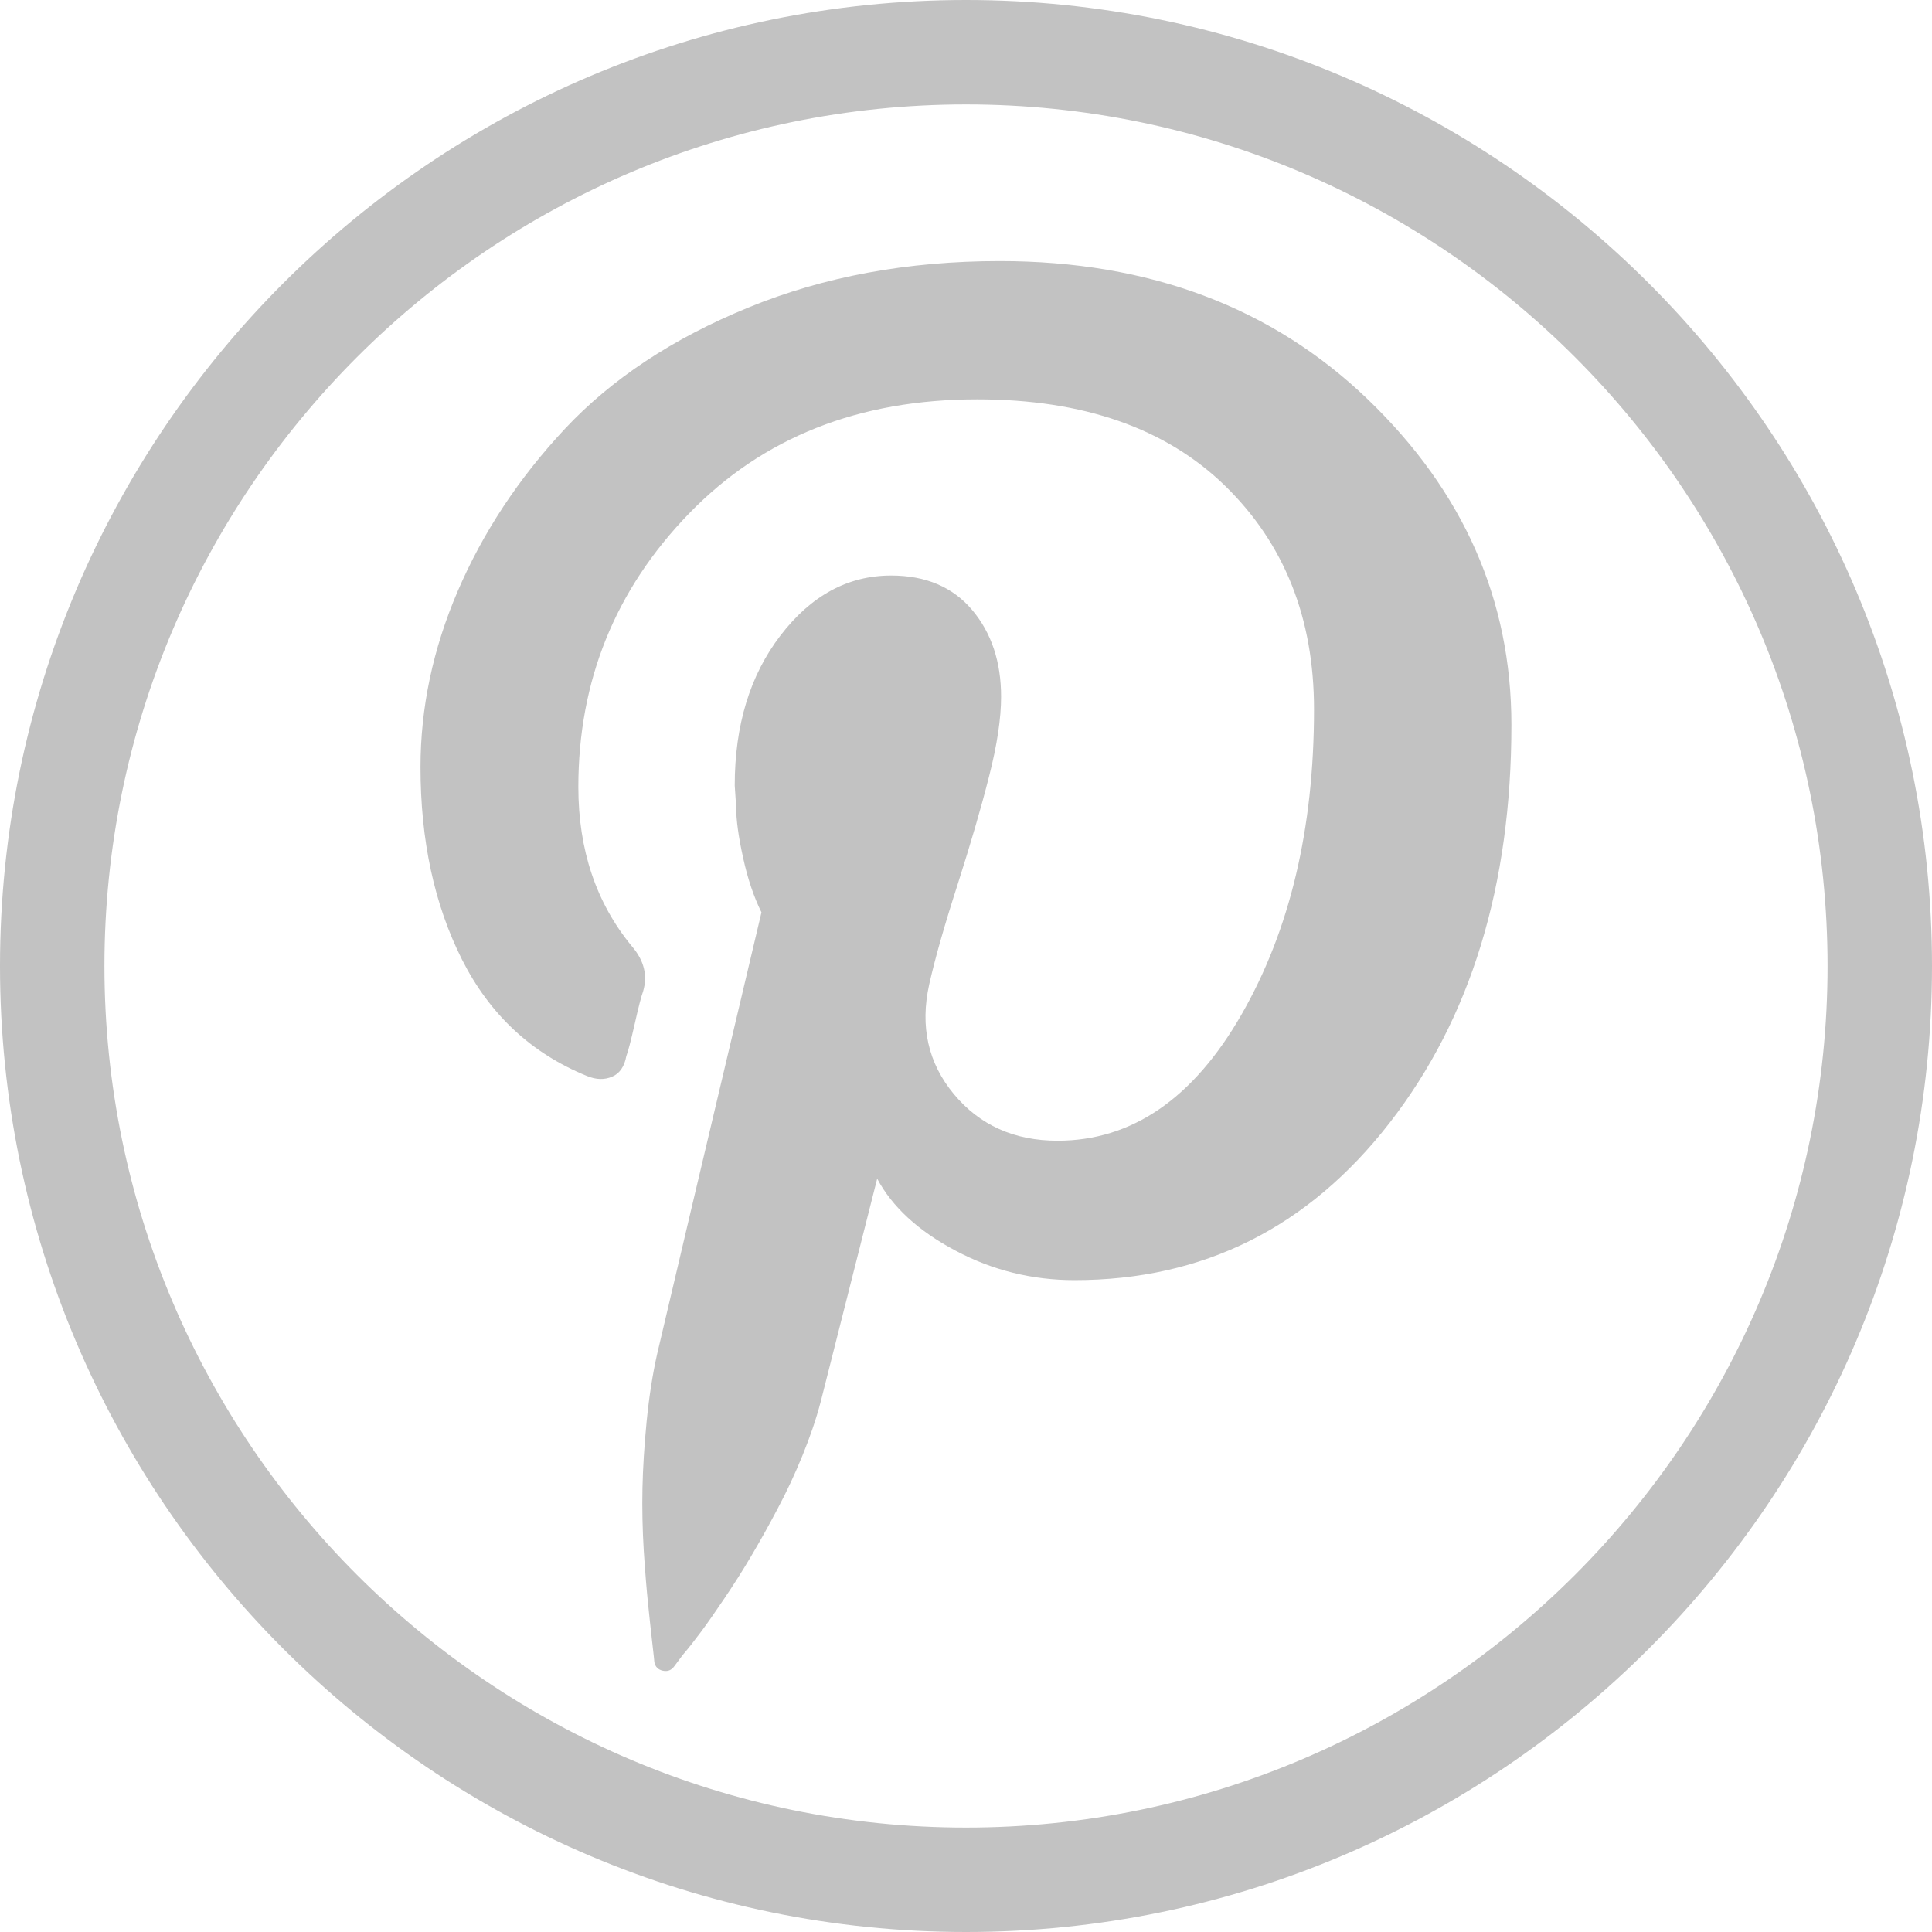 <?xml version="1.0" encoding="utf-8"?>
<!-- Generator: Adobe Illustrator 16.0.0, SVG Export Plug-In . SVG Version: 6.00 Build 0)  -->
<!DOCTYPE svg PUBLIC "-//W3C//DTD SVG 1.1//EN" "http://www.w3.org/Graphics/SVG/1.1/DTD/svg11.dtd">
<svg version="1.1" id="Layer_1" xmlns="http://www.w3.org/2000/svg" xmlns:xlink="http://www.w3.org/1999/xlink" x="0px" y="0px"
	 width="37px" height="37px" viewBox="0 0 37 37" enable-background="new 0 0 37 37" xml:space="preserve">
<g>
	<path fill="#C2C2C2" d="M18.5,37C8.299,37,0,28.701,0,18.5C0,8.298,8.299,0,18.5,0C28.701,0,37,8.298,37,18.5
		C37,28.701,28.701,37,18.5,37z M18.5,2C9.402,2,2,9.402,2,18.5C2,27.598,9.402,35,18.5,35C27.598,35,35,27.598,35,18.5
		C35,9.402,27.598,2,18.5,2z"/>
	<path fill="#C2C2C2" d="M8.053,14.691c0-1.134,0.236-2.26,0.715-3.375c0.479-1.114,1.16-2.151,2.051-3.104
		c0.893-0.953,2.061-1.728,3.51-2.321C15.778,5.296,17.385,5,19.146,5c2.861,0,5.211,0.883,7.047,2.646
		c1.834,1.763,2.752,3.842,2.752,6.235c0,3.078-0.777,5.622-2.334,7.625c-1.559,2.006-3.568,3.01-6.033,3.01
		c-0.811,0-1.572-0.188-2.281-0.566c-0.711-0.377-1.209-0.836-1.498-1.377l-1.08,4.266c-0.09,0.344-0.209,0.688-0.352,1.039
		s-0.301,0.689-0.473,1.012c-0.17,0.324-0.342,0.631-0.512,0.918c-0.17,0.289-0.344,0.559-0.514,0.811s-0.318,0.465-0.445,0.635
		s-0.242,0.318-0.352,0.445l-0.16,0.215c-0.055,0.074-0.127,0.102-0.217,0.082s-0.143-0.072-0.162-0.162
		c0-0.02-0.014-0.143-0.041-0.379c-0.027-0.234-0.053-0.48-0.08-0.742s-0.055-0.598-0.082-1.012
		c-0.025-0.412-0.033-0.814-0.025-1.201s0.035-0.814,0.08-1.281c0.047-0.469,0.113-0.9,0.203-1.297
		c0.197-0.844,0.863-3.662,1.996-8.449c-0.143-0.289-0.262-0.635-0.35-1.039c-0.09-0.405-0.135-0.734-0.135-0.985l-0.027-0.405
		c0-1.152,0.291-2.111,0.877-2.875s1.291-1.147,2.119-1.147c0.666,0,1.182,0.222,1.553,0.662c0.369,0.439,0.552,0.993,0.552,1.66
		c0,0.413-0.076,0.923-0.23,1.524c-0.152,0.603-0.355,1.296-0.605,2.079c-0.252,0.782-0.432,1.417-0.541,1.903
		c-0.18,0.81-0.021,1.511,0.473,2.105s1.156,0.891,1.984,0.891c1.422,0,2.598-0.805,3.523-2.416
		c0.926-1.611,1.389-3.557,1.389-5.844c0-1.746-0.566-3.172-1.699-4.278c-1.135-1.106-2.719-1.66-4.751-1.66
		c-2.268,0-4.107,0.729-5.52,2.187s-2.119,3.204-2.119,5.237c0,1.206,0.342,2.222,1.025,3.05c0.234,0.271,0.305,0.559,0.215,0.864
		c-0.033,0.089-0.088,0.296-0.16,0.621c-0.074,0.324-0.127,0.531-0.162,0.621c-0.035,0.197-0.127,0.33-0.27,0.391
		c-0.145,0.063-0.307,0.061-0.486-0.014c-1.061-0.432-1.857-1.174-2.389-2.226C8.317,17.323,8.053,16.094,8.053,14.691z"/>
</g>
</svg>
